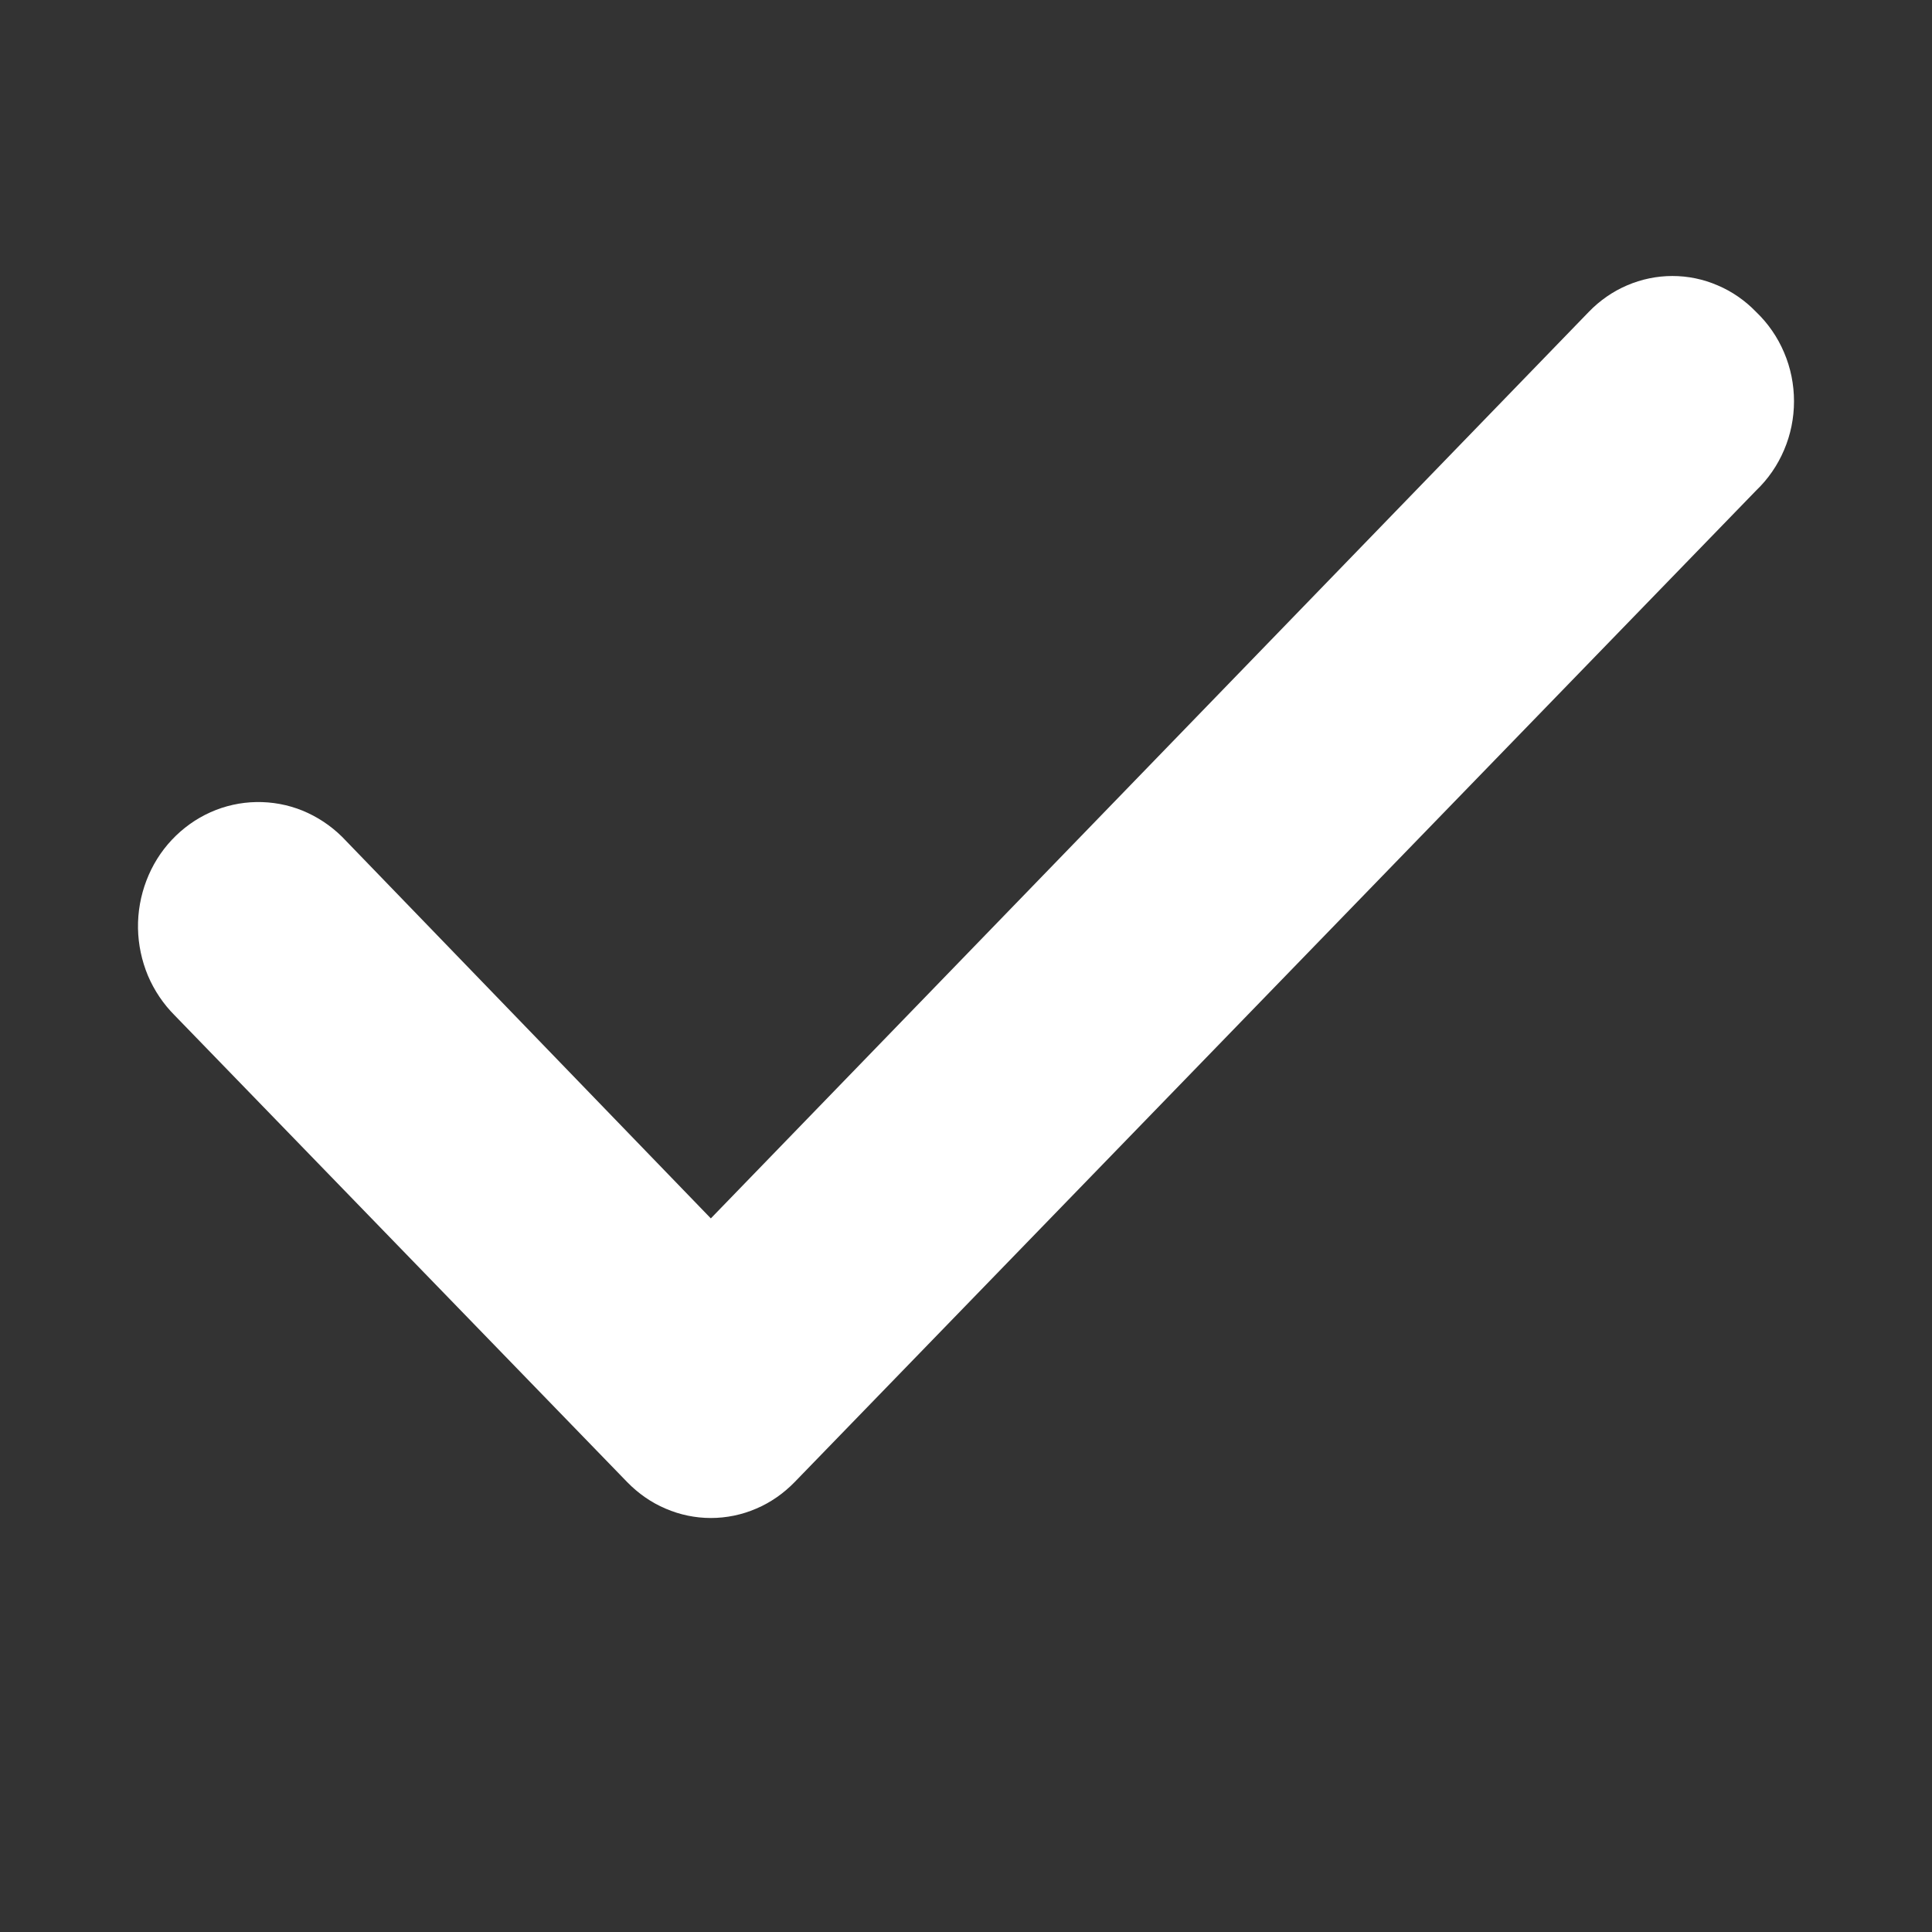 <svg width="14" height="14" viewBox="0 0 14 14" fill="none" xmlns="http://www.w3.org/2000/svg">
<rect x="0" y="0" width="14" height="14" fill="#333333" stroke="none"/>
<path d="M12.725 2.26C12.646 2.178 12.551 2.112 12.447 2.068C12.343 2.023 12.232 2 12.119 2C12.006 2 11.895 2.023 11.79 2.068C11.687 2.112 11.592 2.178 11.513 2.26L5.151 8.829L2.479 6.064C2.396 5.982 2.299 5.918 2.192 5.874C2.086 5.831 1.972 5.81 1.857 5.812C1.743 5.814 1.63 5.839 1.525 5.886C1.42 5.933 1.325 6.001 1.245 6.086C1.165 6.171 1.103 6.271 1.061 6.381C1.019 6.491 0.998 6.609 1 6.727C1.002 6.845 1.027 6.962 1.072 7.07C1.118 7.178 1.184 7.276 1.266 7.358L4.545 10.74C4.625 10.822 4.719 10.888 4.823 10.932C4.927 10.977 5.039 11 5.151 11C5.264 11 5.376 10.977 5.48 10.932C5.584 10.888 5.678 10.822 5.758 10.74L12.725 3.555C12.812 3.472 12.881 3.372 12.928 3.261C12.976 3.149 13 3.029 13 2.908C13 2.786 12.976 2.666 12.928 2.554C12.881 2.443 12.812 2.343 12.725 2.26Z" fill="white"/>
</svg>

